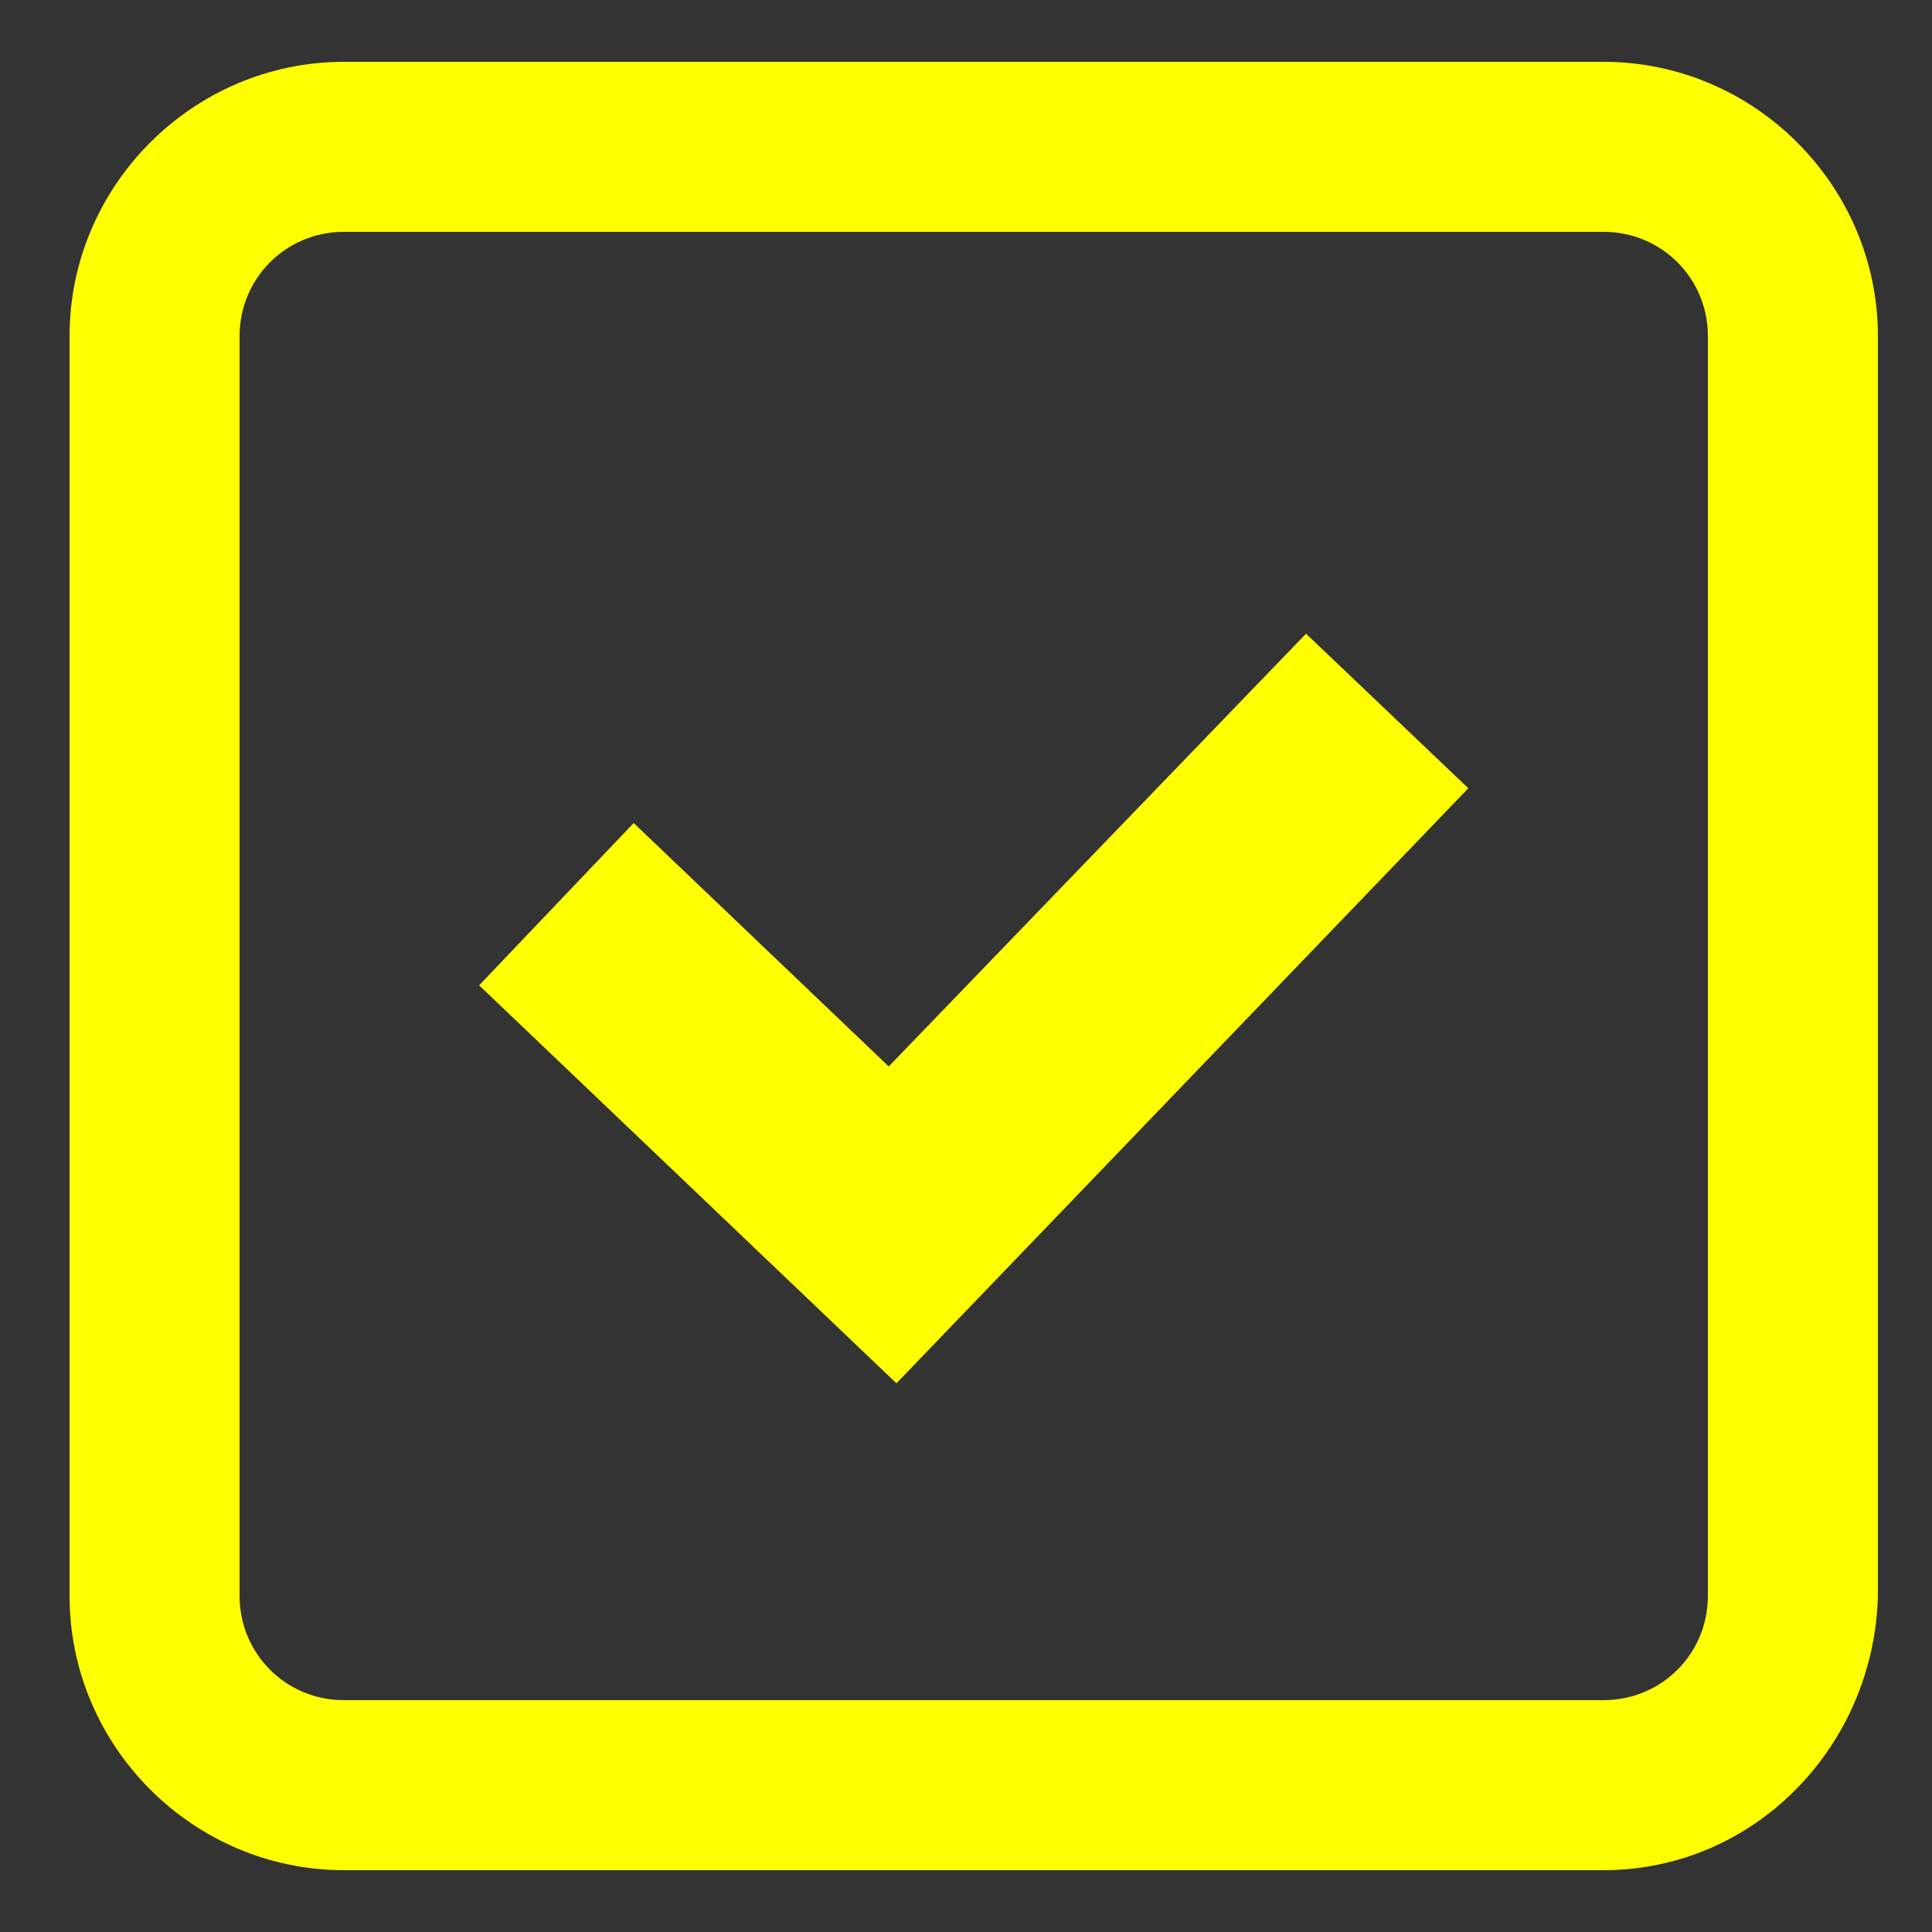 <?xml version="1.0" encoding="utf-8"?>
<!-- Generator: Adobe Illustrator 23.0.0, SVG Export Plug-In . SVG Version: 6.00 Build 0)  -->
<svg version="1.1" id="Camada_1" xmlns="http://www.w3.org/2000/svg" xmlns:xlink="http://www.w3.org/1999/xlink" x="0px" y="0px"
	 viewBox="0 0 50 50" style="enable-background:new 0 0 50 50;" xml:space="preserve">
<rect x="0" y="0" width="50" height="50" fill="#333333" stroke="none"/>
<style type="text/css">
	.st0{fill:#FFFF00;}
</style>
<g>
	<g>
		<path class="st0" d="M41.5,48.4H8.9c-3.9,0-7.1-3.2-7.1-7.1V8.7c0-3.9,3.2-7.1,7.1-7.1h32.6c3.9,0,7.1,3.2,7.1,7.1v32.6
			C48.5,45.2,45.4,48.4,41.5,48.4z M8.9,6C7.4,6,6.2,7.2,6.2,8.7v32.6c0,1.5,1.2,2.7,2.7,2.7h32.6c1.5,0,2.7-1.2,2.7-2.7V8.7
			C44.2,7.2,43,6,41.5,6H8.9z"/>
	</g>
</g>
<g>
	<g>
		<path class="st0" d="M23.2,35.8L12.4,25.5l4-4.2l6.6,6.3l10.8-11.2l4.2,4L23.2,35.8z"/>
	</g>
</g>
</svg>
